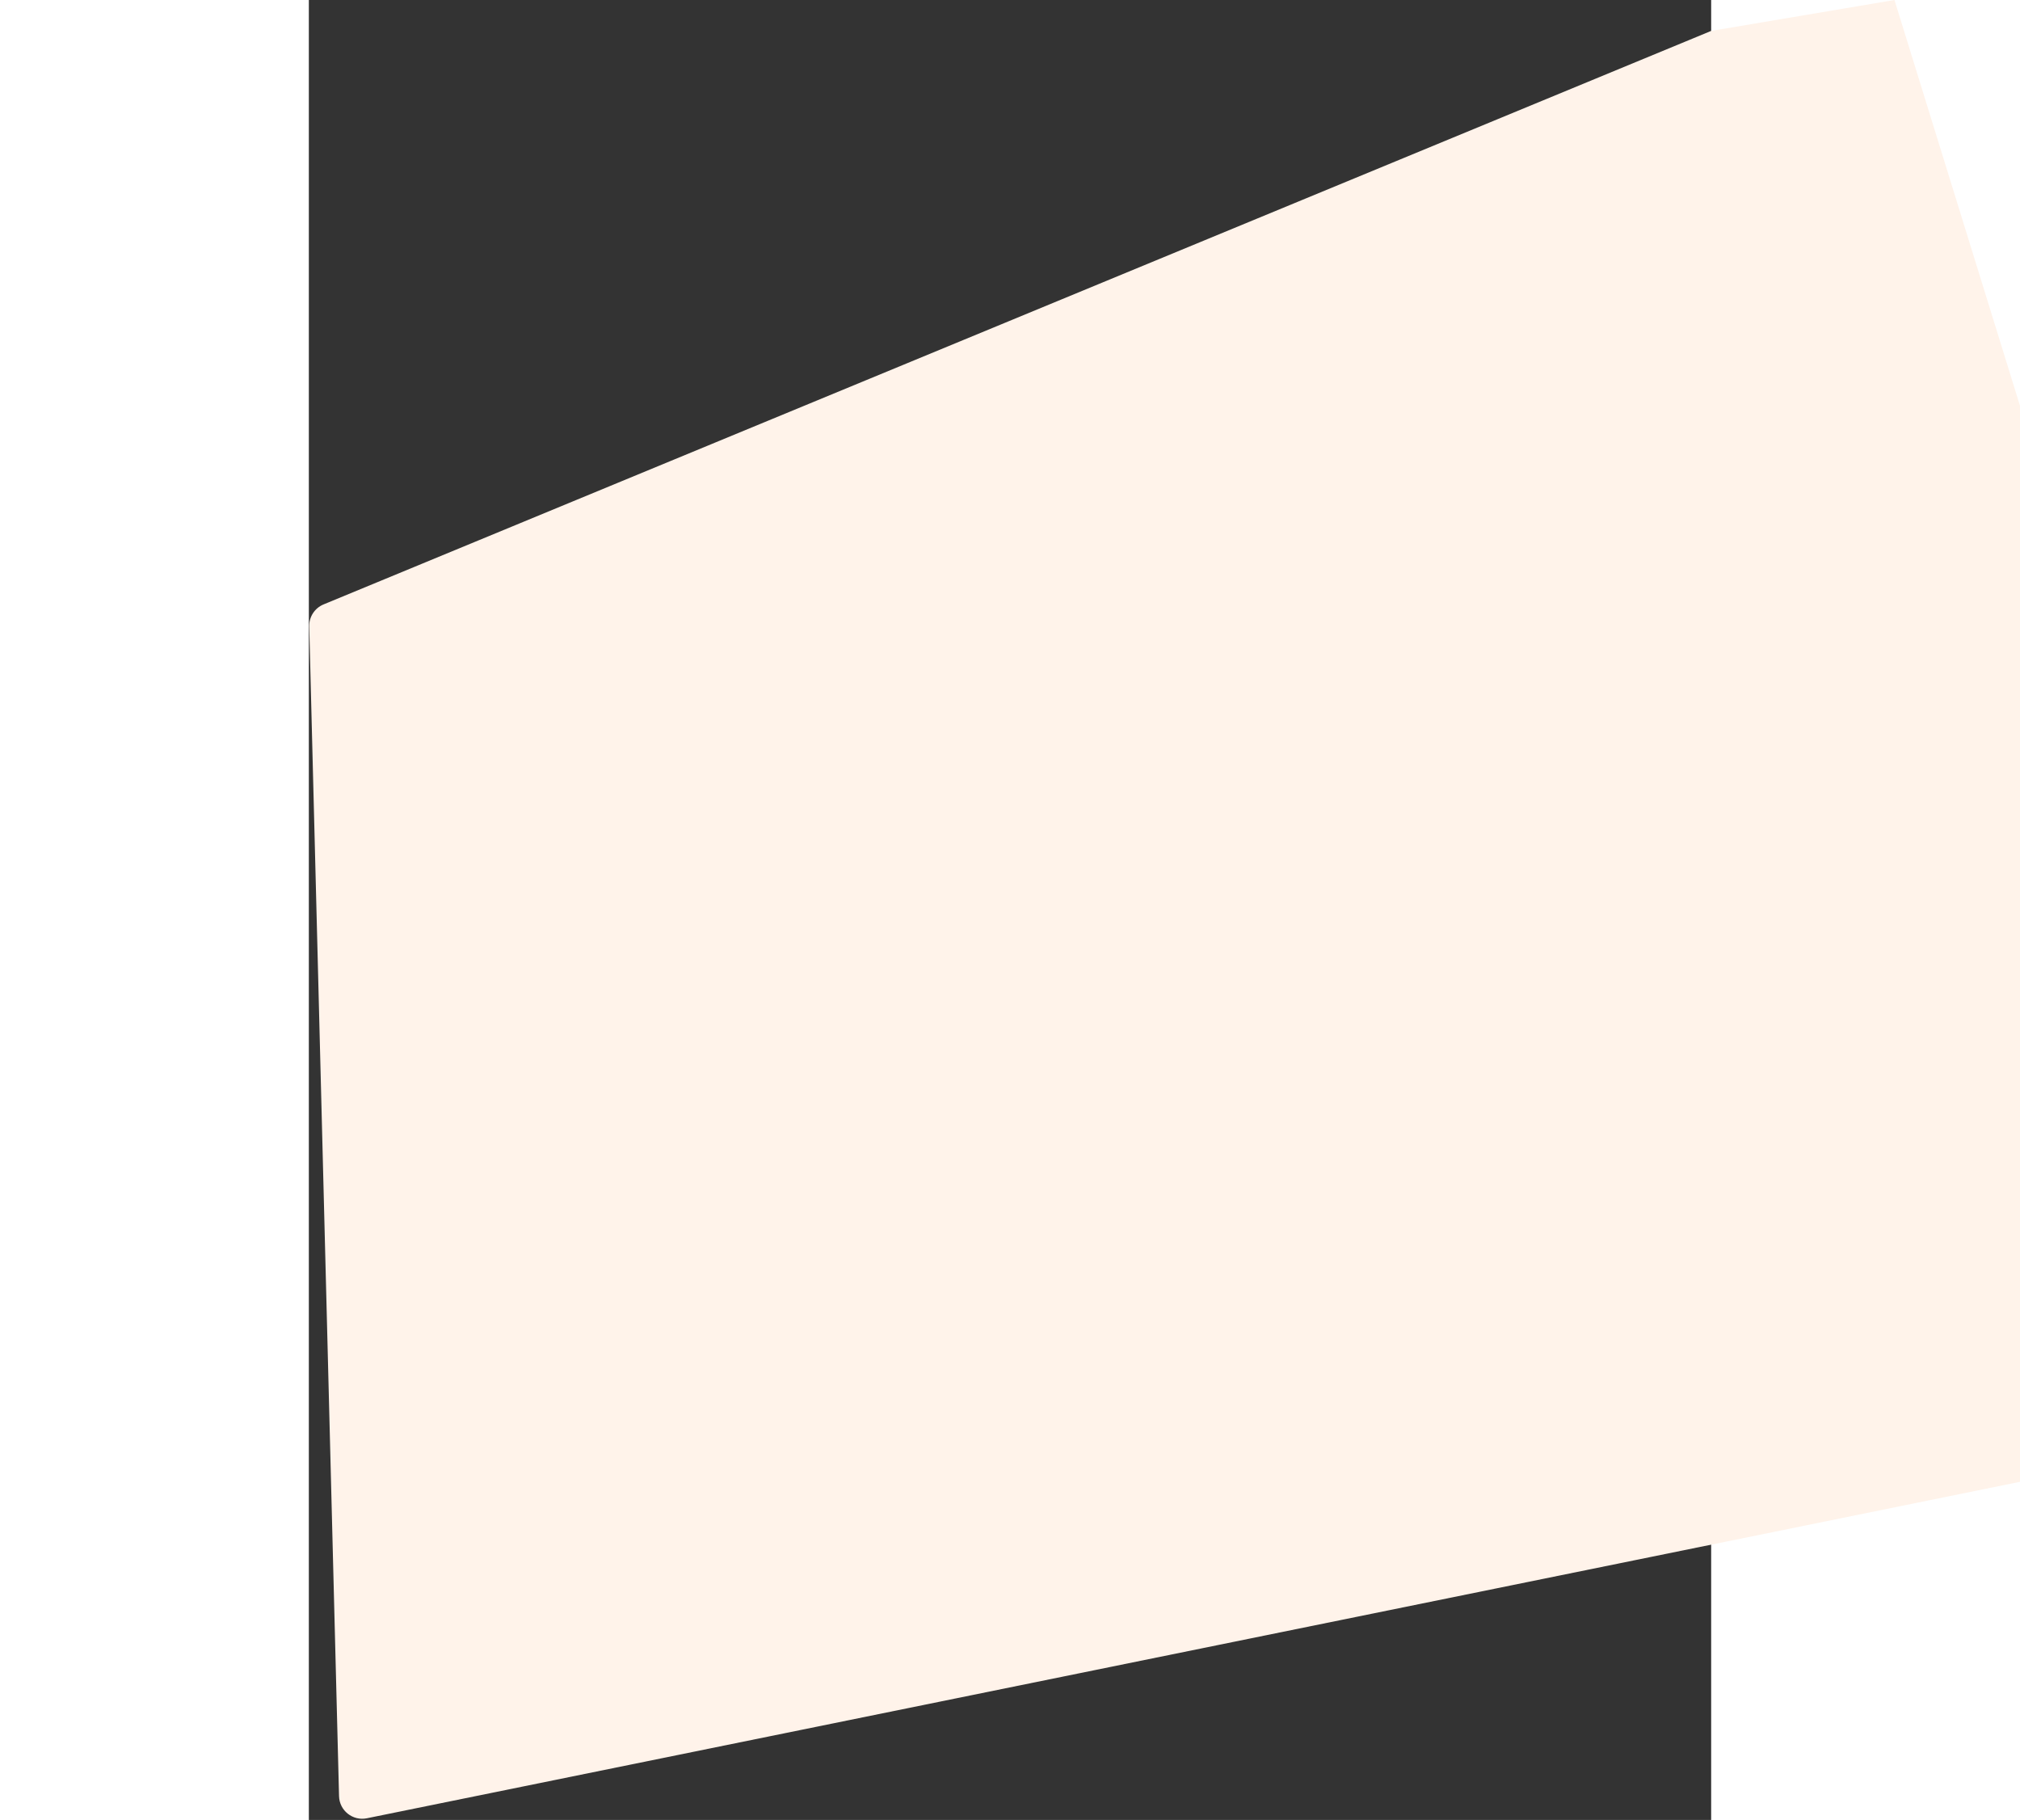 <svg width="1048" height="944" viewBox="0 0 726 942" fill="none" xmlns="http://www.w3.org/2000/svg">
<rect x="0" y="0" width="726" height="942" fill="#333333" stroke="none"/>
<path d="M7.623 312.85L726 16L820.899 0L1048 734L30.024 941.146C22.71 942.635 15.826 937.155 15.636 929.693L0.21 324.246C0.084 319.279 3.031 314.747 7.623 312.85Z" fill="#FFF3EA"/>
</svg>
